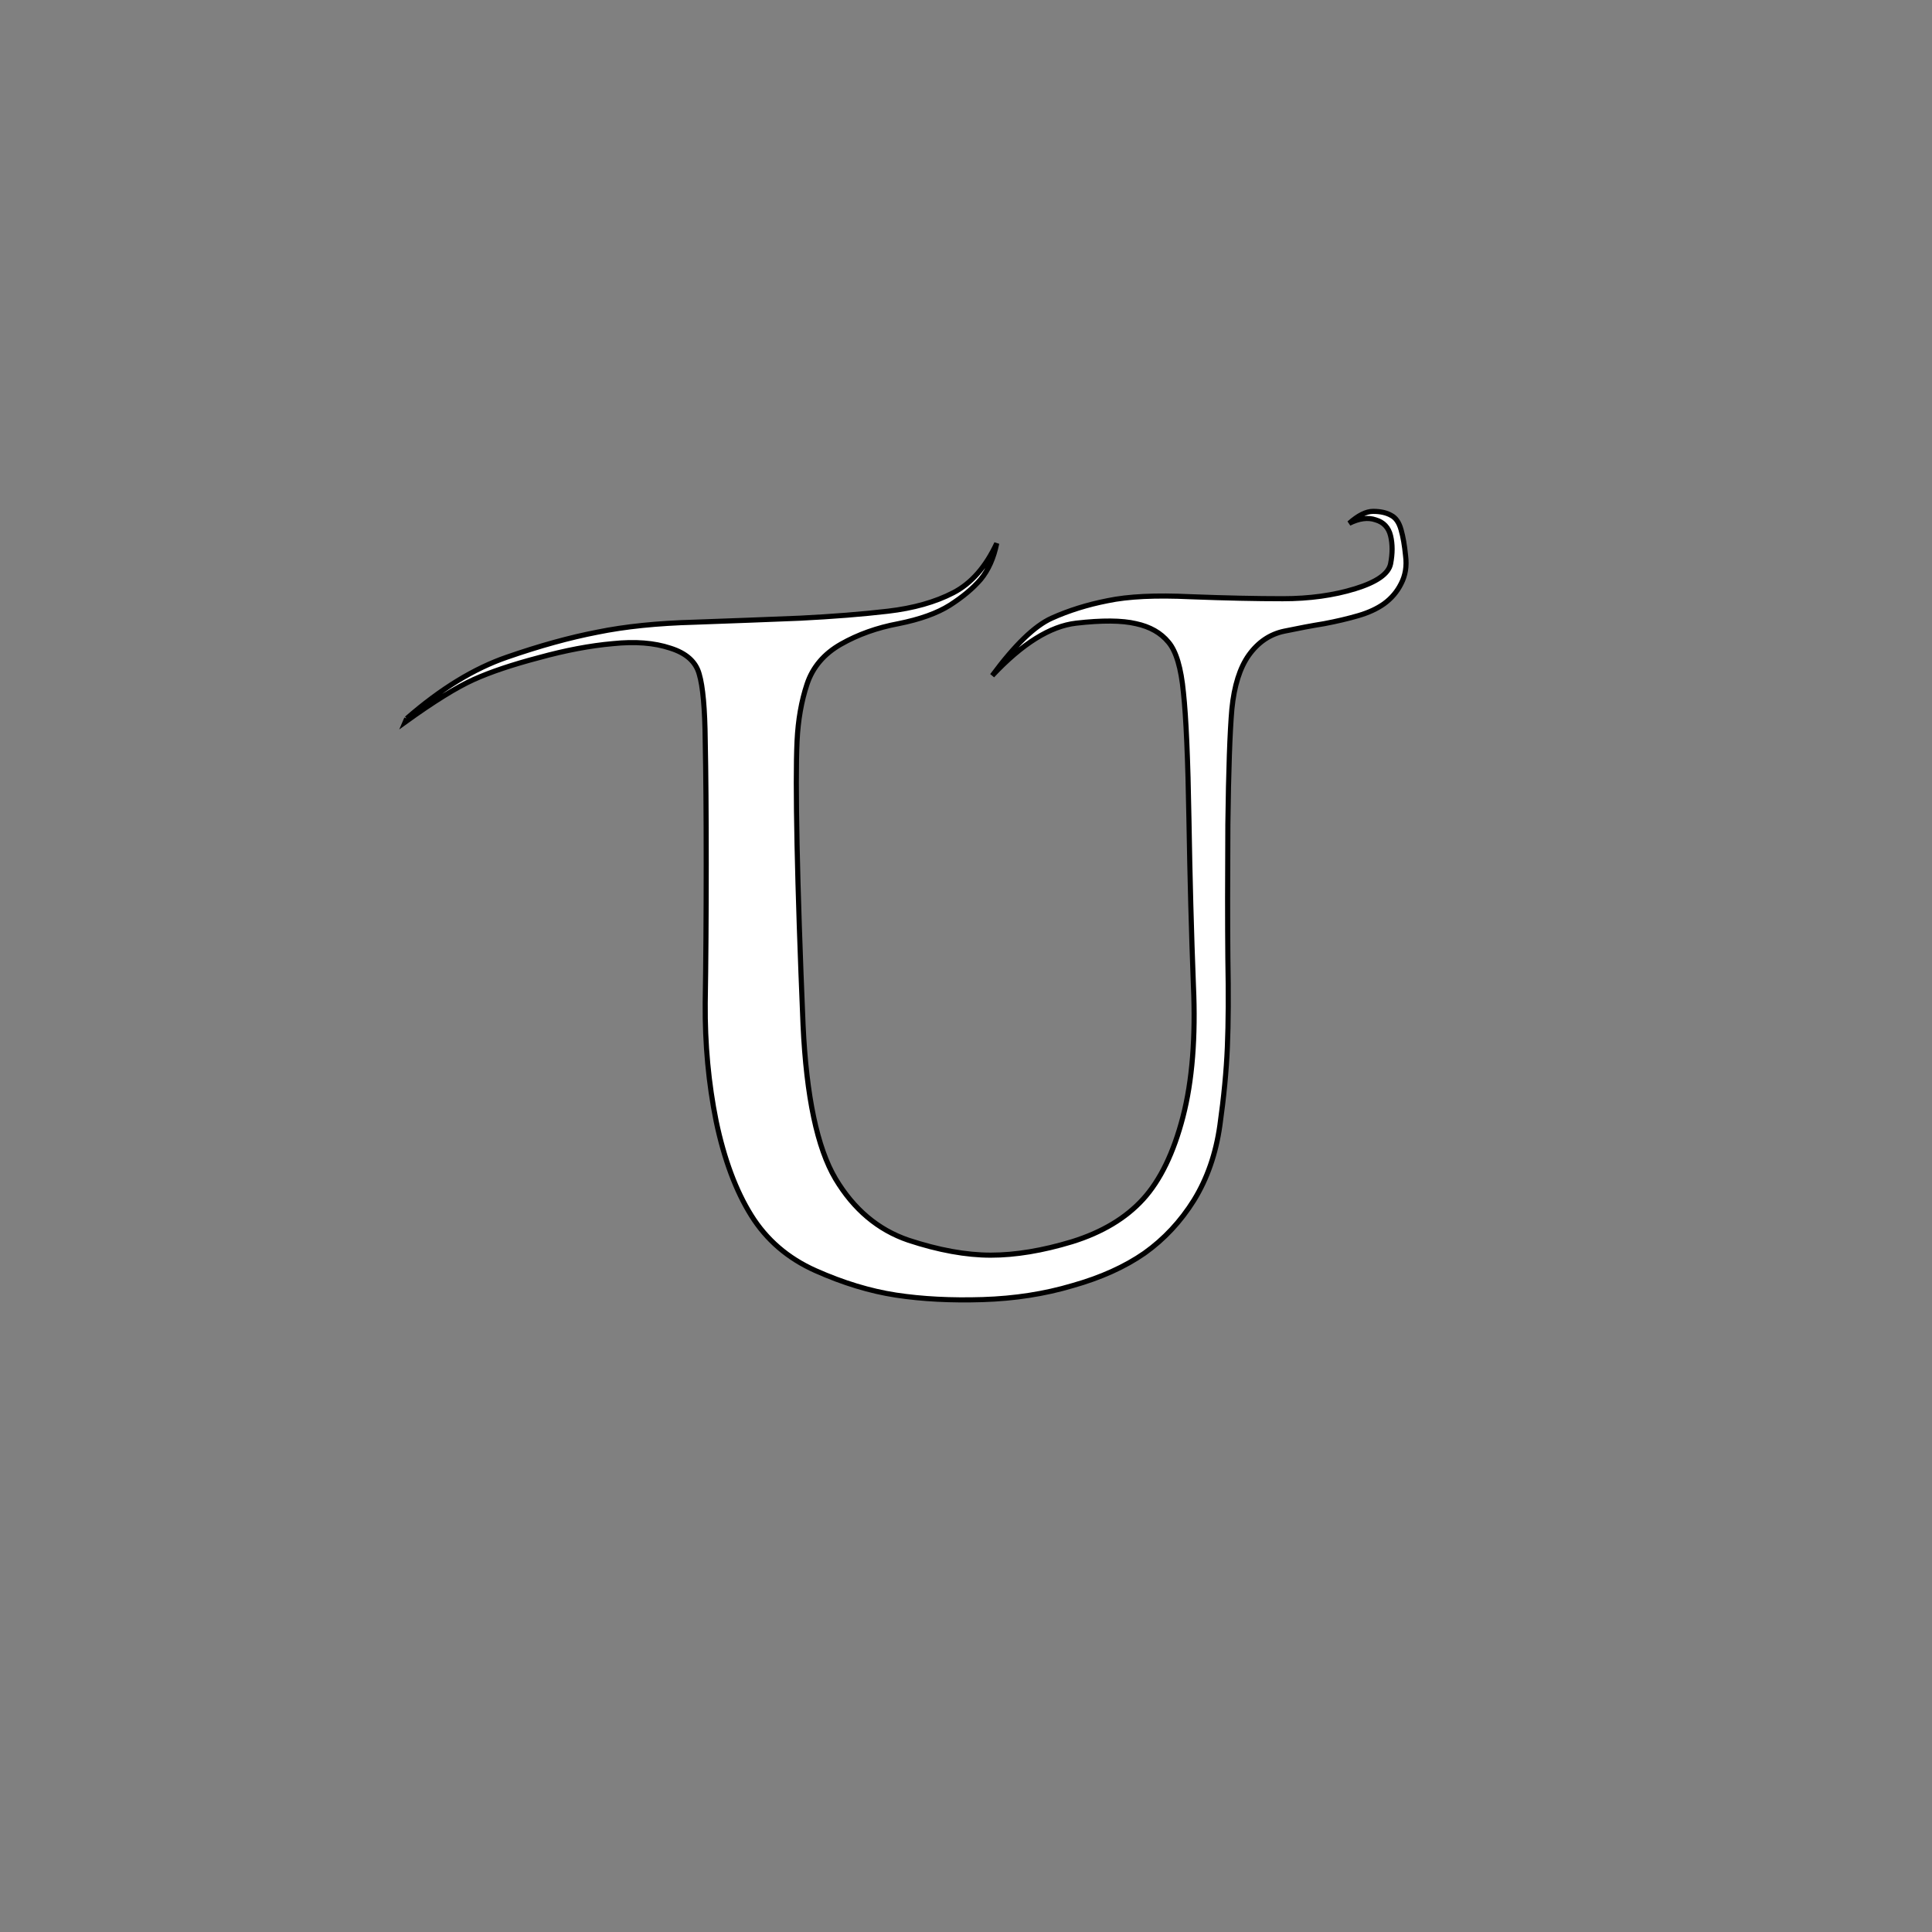 <?xml version="1.0" encoding="UTF-8" standalone="no"?>
<!-- Created with Inkscape (http://www.inkscape.org/) -->
<svg
   xmlns:dc="http://purl.org/dc/elements/1.1/"
   xmlns:cc="http://web.resource.org/cc/"
   xmlns:rdf="http://www.w3.org/1999/02/22-rdf-syntax-ns#"
   xmlns:svg="http://www.w3.org/2000/svg"
   xmlns="http://www.w3.org/2000/svg"
   xmlns:xlink="http://www.w3.org/1999/xlink"
   xmlns:sodipodi="http://inkscape.sourceforge.net/DTD/sodipodi-0.dtd"
   xmlns:inkscape="http://www.inkscape.org/namespaces/inkscape"
   width="10cm"
   height="10cm"
   id="svg2"
   sodipodi:version="0.32"
   inkscape:version="0.43"
   version="1.0"
   sodipodi:docbase="/home/dylan/src/mfgames/wordplay/src/themes/default"
   sodipodi:docname="character-0055.svg">
  <rect width="100%" height="100%" fill="#808080" stroke="none"/>
  <defs
     id="defs4">
    <linearGradient
       id="linearGradient3952">
      <stop
         style="stop-color:#f8f8f8;stop-opacity:1;"
         offset="0"
         id="stop3954" />
      <stop
         style="stop-color:#000000;stop-opacity:0;"
         offset="1"
         id="stop3956" />
    </linearGradient>
    <linearGradient
       id="linearGradient2184">
      <stop
         style="stop-color:#ffffff;stop-opacity:1;"
         offset="0"
         id="stop2186" />
      <stop
         style="stop-color:#101548;stop-opacity:1;"
         offset="1"
         id="stop2188" />
    </linearGradient>
    <linearGradient
       inkscape:collect="always"
       xlink:href="#linearGradient3952"
       id="linearGradient3958"
       x1="0"
       y1="177.165"
       x2="144.449"
       y2="183.594"
       gradientUnits="userSpaceOnUse" />
    <radialGradient
       inkscape:collect="always"
       xlink:href="#linearGradient2184"
       id="radialGradient2213"
       cx="130.714"
       cy="121.474"
       fx="130.714"
       fy="121.474"
       r="141.925"
       gradientUnits="userSpaceOnUse"
       gradientTransform="matrix(-6.599531e-3,1.393,-1.327,-6.289479e-3,292.789,-59.79)" />
  </defs>
  <sodipodi:namedview
     id="base"
     pagecolor="#ffffff"
     bordercolor="#666666"
     borderopacity="1.0"
     inkscape:pageopacity="0"
     inkscape:pageshadow="2"
     inkscape:zoom="1.4"
     inkscape:cx="229.78709"
     inkscape:cy="173.93196"
     inkscape:document-units="cm"
     inkscape:current-layer="layer1"
     showguides="true"
     inkscape:guide-bbox="true"
     inkscape:window-width="1086"
     inkscape:window-height="861"
     inkscape:window-x="44"
     inkscape:window-y="67">
    <sodipodi:guide
       orientation="horizontal"
       position="177.143"
       id="guide1307" />
    <sodipodi:guide
       orientation="vertical"
       position="177.143"
       id="guide1309" />
    <sodipodi:guide
       orientation="vertical"
       position="35.433"
       id="guide1311" />
    <sodipodi:guide
       orientation="vertical"
       position="318.898"
       id="guide1313" />
    <sodipodi:guide
       orientation="horizontal"
       position="35.433"
       id="guide1315" />
    <sodipodi:guide
       orientation="horizontal"
       position="318.898"
       id="guide1317" />
  </sodipodi:namedview>
  <g
     inkscape:label="Layer 1"
     inkscape:groupmode="layer"
     id="layer1">
    <path
       style="font-size:200px;font-style:normal;font-variant:normal;font-weight:normal;font-stretch:normal;text-align:start;line-height:125%;writing-mode:lr-tb;text-anchor:start;fill:#ffffff;fill-opacity:1;stroke:#000000;stroke-width:1px;stroke-linecap:butt;stroke-linejoin:miter;stroke-opacity:1;font-family:FairydustB"
       d="M 79.561,140.564 C 86.202,134.77 92.744,130.766 99.19,128.552 C 105.57,126.339 111.462,124.711 116.866,123.669 C 122.269,122.563 128.617,121.912 135.909,121.716 C 143.265,121.456 150.134,121.195 156.514,120.935 C 162.959,120.61 168.688,120.154 173.701,119.568 C 178.714,118.982 182.979,117.777 186.494,115.954 C 190.01,114.132 192.842,110.909 194.991,106.286 C 194.405,109.151 193.363,111.495 191.866,113.318 C 190.368,115.076 188.35,116.768 185.811,118.396 C 183.337,119.958 179.984,121.163 175.752,122.009 C 171.586,122.79 167.842,124.125 164.522,126.013 C 161.201,127.901 158.988,130.505 157.881,133.826 C 156.774,137.146 156.123,140.857 155.928,144.958 C 155.733,149.06 155.733,155.831 155.928,165.271 C 156.123,174.711 156.514,186.462 157.1,200.525 C 157.751,214.522 159.867,224.548 163.448,230.603 C 167.028,236.592 171.781,240.596 177.705,242.615 C 183.63,244.568 189.001,245.544 193.819,245.544 C 198.636,245.544 203.942,244.665 209.737,242.908 C 215.596,241.085 220.218,238.318 223.604,234.607 C 226.989,230.896 229.593,225.525 231.416,218.494 C 233.239,211.462 233.923,202.901 233.467,192.81 C 233.076,182.654 232.783,171.781 232.588,160.193 C 232.393,148.539 232.035,140.304 231.514,135.486 C 231.058,130.668 230.082,127.38 228.584,125.622 C 227.087,123.8 224.971,122.595 222.237,122.009 C 219.502,121.358 215.596,121.326 210.518,121.911 C 205.44,122.498 199.971,125.915 194.112,132.165 C 198.539,126.176 202.412,122.432 205.733,120.935 C 209.053,119.438 212.699,118.298 216.67,117.517 C 220.707,116.671 226.11,116.41 232.881,116.736 C 239.717,116.996 245.739,117.126 250.948,117.126 C 256.156,117.126 260.876,116.475 265.108,115.173 C 269.339,113.871 271.651,112.244 272.041,110.29 C 272.432,108.272 272.432,106.449 272.041,104.822 C 271.651,103.194 270.674,102.153 269.112,101.697 C 267.614,101.176 265.889,101.404 263.936,102.38 C 265.694,100.818 267.256,100.037 268.623,100.036 C 270.055,100.037 271.227,100.297 272.139,100.818 C 273.05,101.274 273.701,102.218 274.092,103.65 C 274.483,105.017 274.776,106.71 274.971,108.728 C 275.231,110.746 274.938,112.569 274.092,114.197 C 273.311,115.759 272.204,117.061 270.772,118.103 C 269.404,119.08 267.712,119.861 265.694,120.447 C 263.675,121.033 261.462,121.554 259.053,122.009 C 256.644,122.4 254.04,122.888 251.241,123.474 C 248.441,124.06 246.13,125.623 244.307,128.161 C 242.549,130.636 241.442,134.151 240.987,138.708 C 240.596,143.201 240.335,150.72 240.205,161.267 C 240.14,171.749 240.14,180.473 240.205,187.439 C 240.335,194.34 240.303,200.134 240.108,204.822 C 239.912,209.509 239.424,214.62 238.643,220.154 C 237.862,225.688 236.169,230.57 233.565,234.802 C 230.96,238.969 227.738,242.419 223.897,245.154 C 220.056,247.823 215.368,249.939 209.834,251.501 C 204.365,253.129 198.506,254.04 192.256,254.236 C 186.071,254.431 180.407,254.138 175.264,253.357 C 170.186,252.576 164.945,250.98 159.541,248.572 C 154.138,246.163 149.938,242.549 146.944,237.732 C 143.949,232.914 141.67,226.794 140.108,219.372 C 138.61,211.951 137.894,204.236 137.959,196.228 C 138.089,188.22 138.155,179.203 138.155,169.177 C 138.155,159.151 138.089,151.046 137.959,144.861 C 137.894,138.611 137.504,134.281 136.787,131.872 C 136.136,129.464 134.248,127.771 131.123,126.794 C 127.998,125.753 124.255,125.46 119.893,125.915 C 115.466,126.306 110.648,127.218 105.44,128.65 C 100.231,130.017 95.967,131.449 92.647,132.947 C 89.327,134.444 84.867,137.211 79.268,141.247 L 79.561,140.564"
       id="text2215" />
  </g>
</svg>
